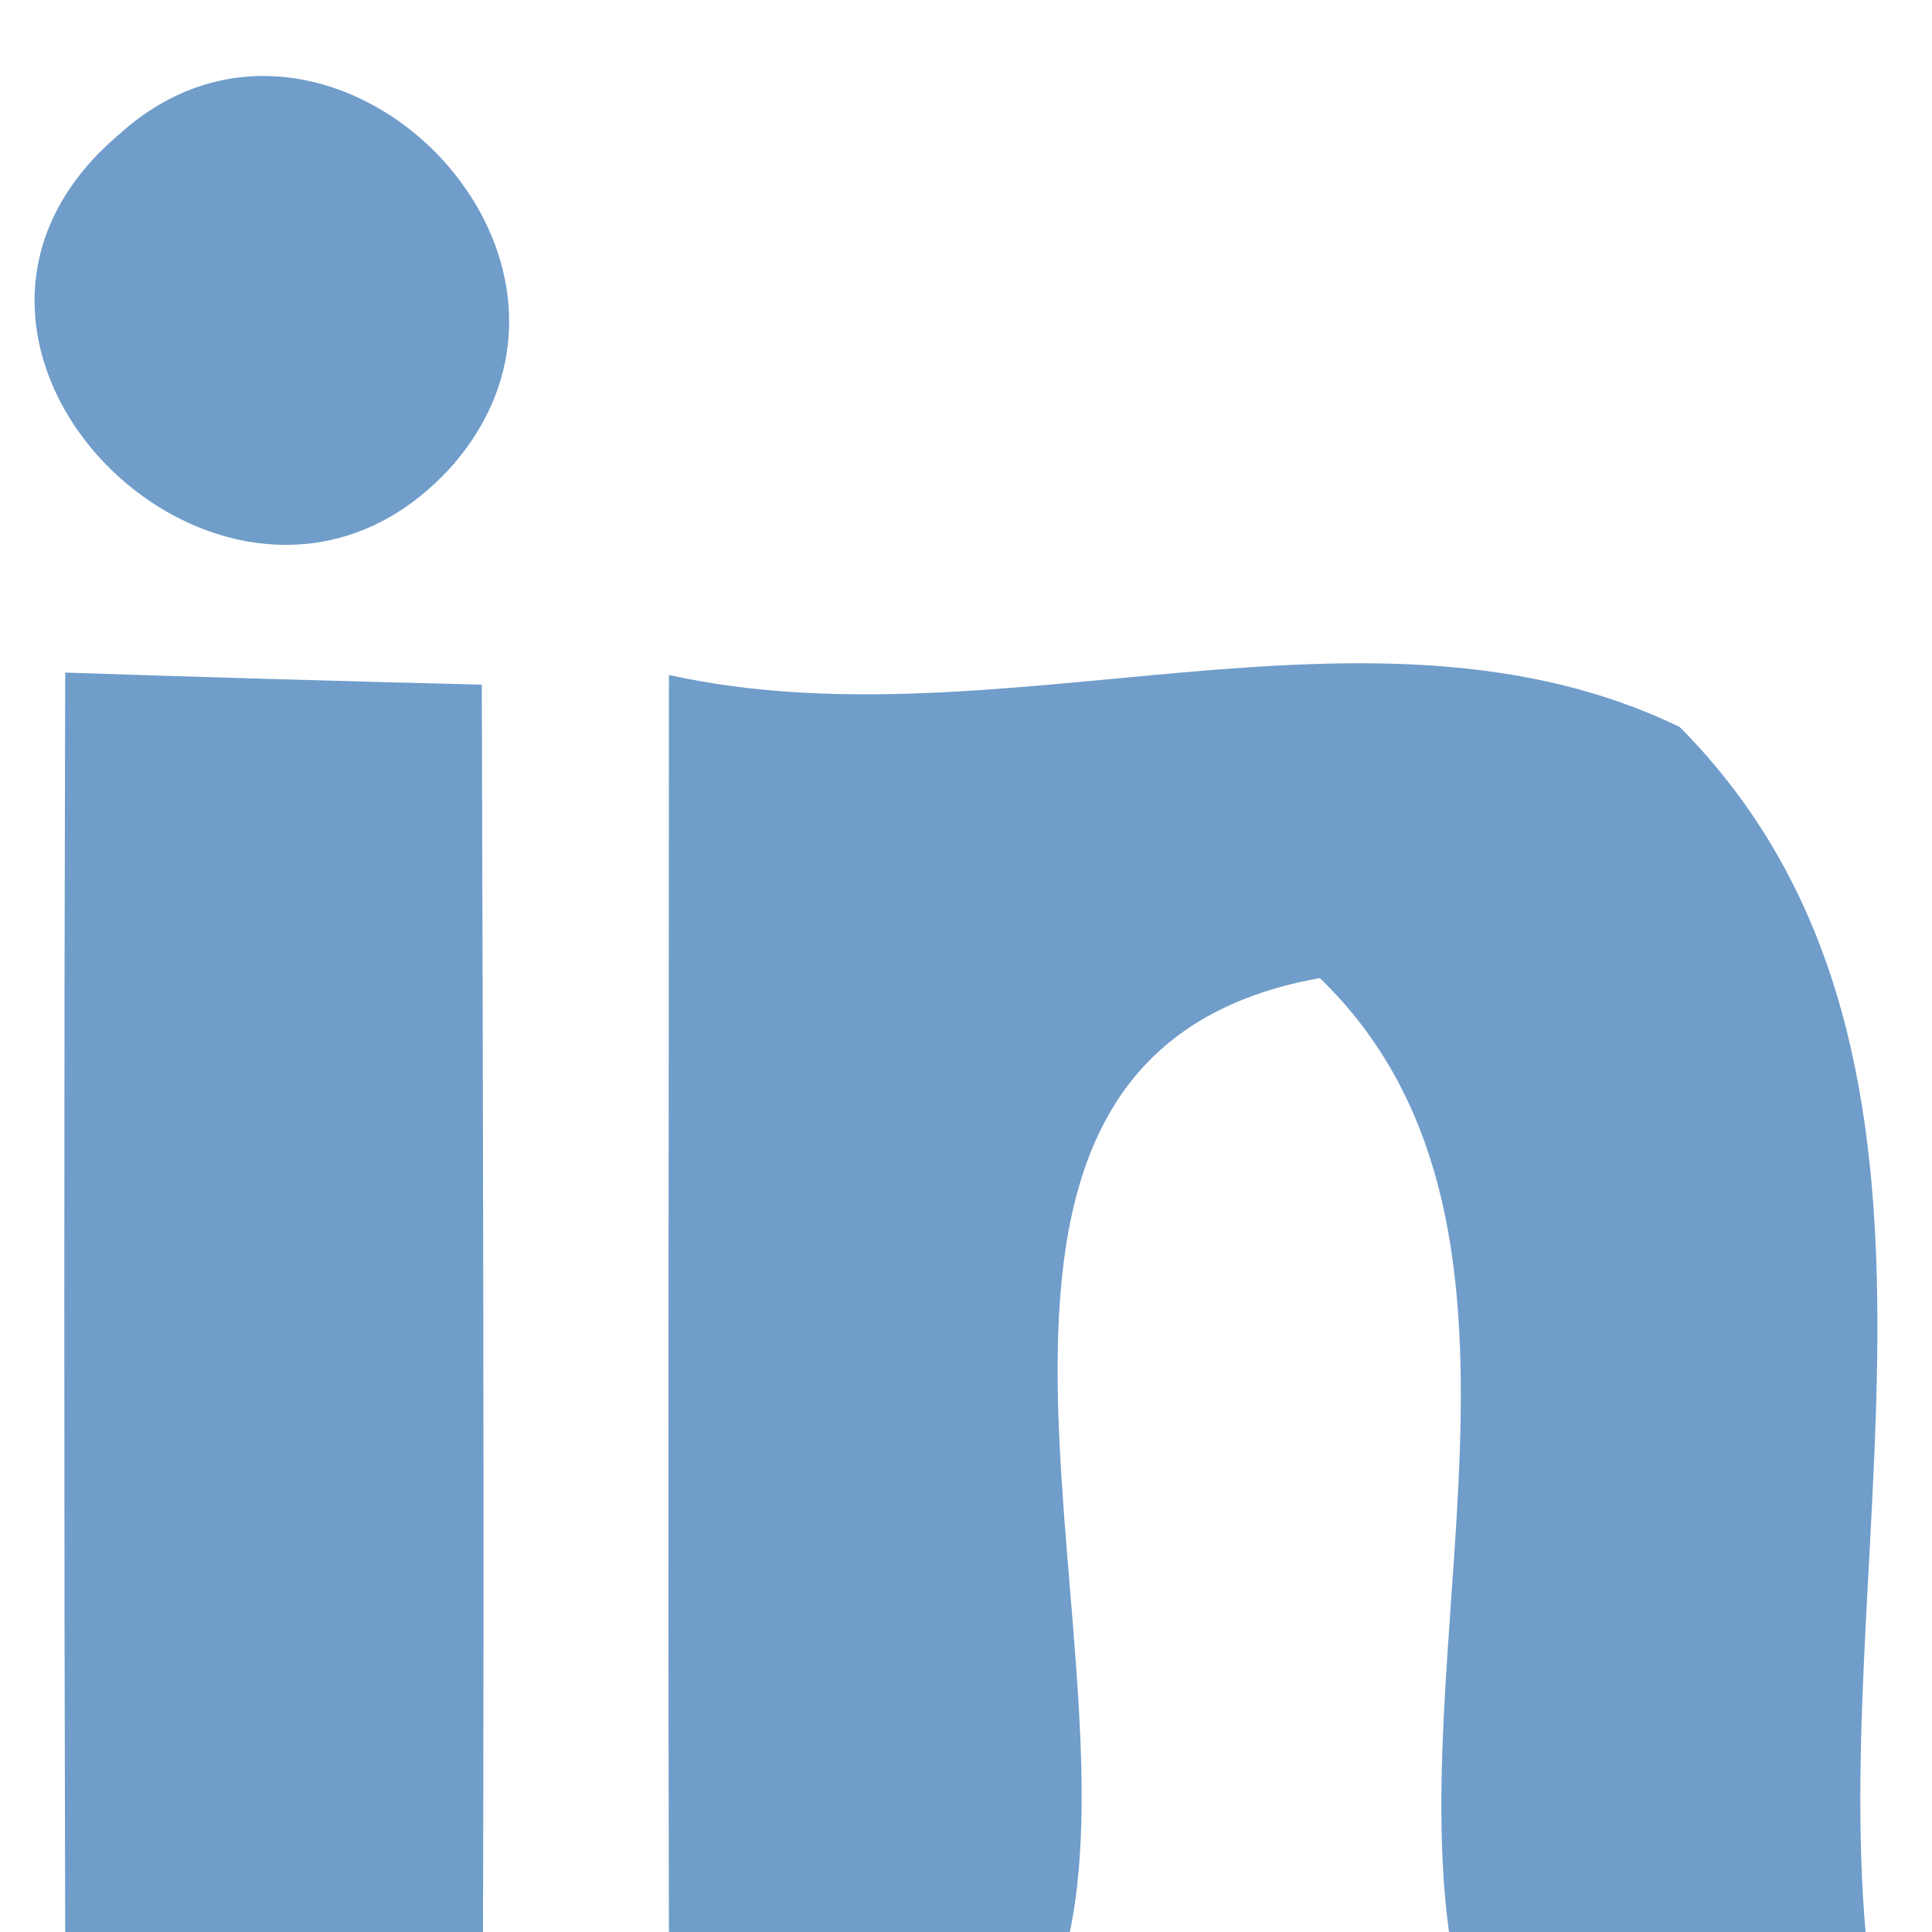 <?xml version="1.0" encoding="UTF-8" ?>
<!DOCTYPE svg PUBLIC "-//W3C//DTD SVG 1.1//EN" "http://www.w3.org/Graphics/SVG/1.1/DTD/svg11.dtd">
<svg width="16pt" height="16pt" viewBox="0 0 16 16" version="1.1" xmlns="http://www.w3.org/2000/svg">
<g id="#709dcaff">
<path fill="#709dca" opacity="1.00" d=" M 0.99 1.11 C 2.69 -0.43 5.27 2.07 3.76 3.84 C 1.99 5.85 -1.11 2.88 0.99 1.11 Z" />
<path fill="#709dca" opacity="1.00" d=" M 5.54 5.59 C 8.30 6.20 11.34 4.78 13.91 6.02 C 16.51 8.64 15.16 12.71 15.45 16.00 L 12.00 16.00 C 11.65 13.43 12.96 10.06 10.93 8.10 C 7.36 8.74 9.40 13.41 8.86 16.00 L 5.54 16.00 C 5.53 12.53 5.54 9.06 5.54 5.59 Z" />
<path fill="#709dca" opacity="1.00" d=" M 0.54 5.57 C 1.40 5.60 3.13 5.65 3.99 5.67 C 4.00 9.11 4.01 12.56 4.00 16.00 L 0.54 16.00 C 0.53 12.52 0.53 9.05 0.54 5.57 Z" />
</g>
</svg>
